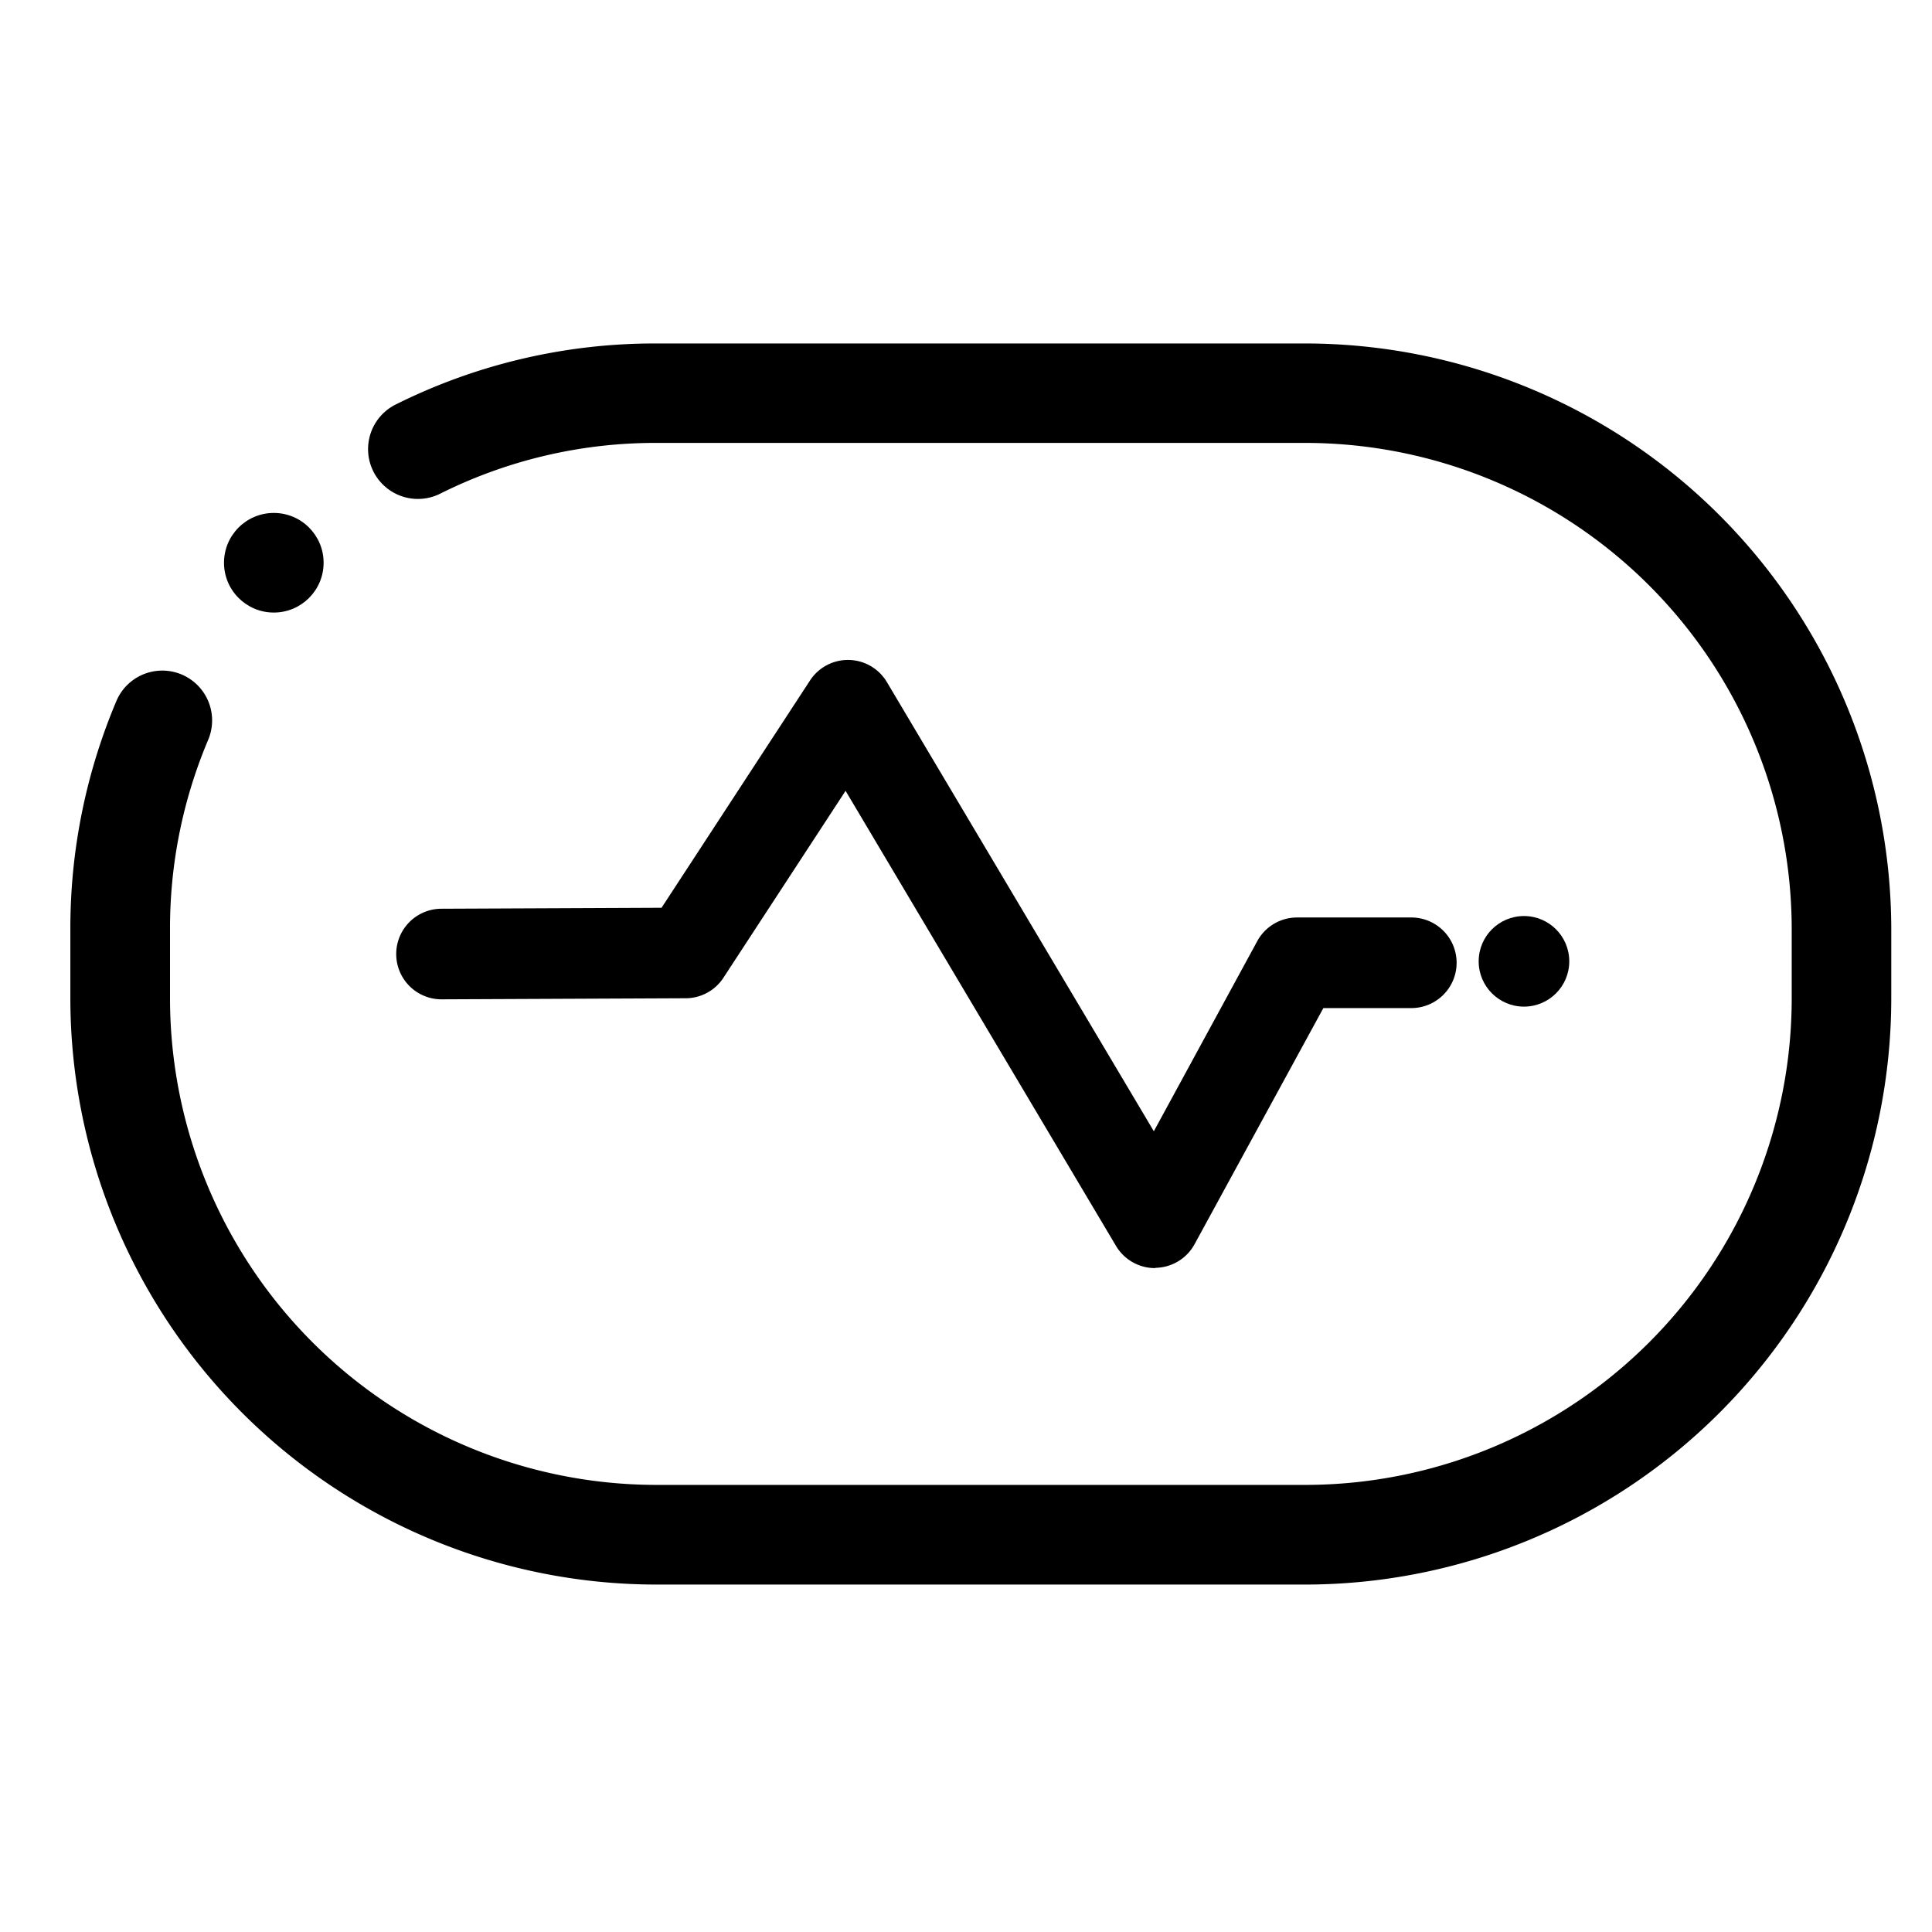 <svg id="Layer_1" data-name="Layer 1" xmlns="http://www.w3.org/2000/svg" viewBox="0 0 360 360"><title>icon-4-1-21</title><path d="M215.22,236.29a8.43,8.43,0,0,1-7.26-4.12l-50.4-84.81L134.8,182.19a8.41,8.41,0,0,1-7,3.82l-45.53.2h0a8.44,8.44,0,0,1,0-16.88l41-.18,27.67-42.36a8.44,8.44,0,0,1,14.32.31l49.74,83.69,19.27-35.42a8.43,8.43,0,0,1,7.41-4.41h21.3a8.44,8.44,0,0,1,0,16.88H246.59l-24,44a8.45,8.45,0,0,1-7.25,4.4Z"/><path d="M243.25,295.26h-121A109.28,109.28,0,0,1,13.11,186.11v-13a108.58,108.58,0,0,1,8.58-42.49,9.28,9.28,0,1,1,17.1,7.24,90,90,0,0,0-7.11,35.25v13a90.69,90.69,0,0,0,90.59,90.58h121a90.69,90.69,0,0,0,90.59-90.58v-13a90.69,90.69,0,0,0-90.59-90.58h-121A89.54,89.54,0,0,0,82,92a9.28,9.28,0,1,1-8.26-16.63A108,108,0,0,1,122.27,64h121A109.28,109.28,0,0,1,352.41,173.15v13A109.28,109.28,0,0,1,243.25,295.26Z"/><circle cx="51.02" cy="104.86" r="9.28"/><circle cx="283.97" cy="179.13" r="8.44"/></svg>